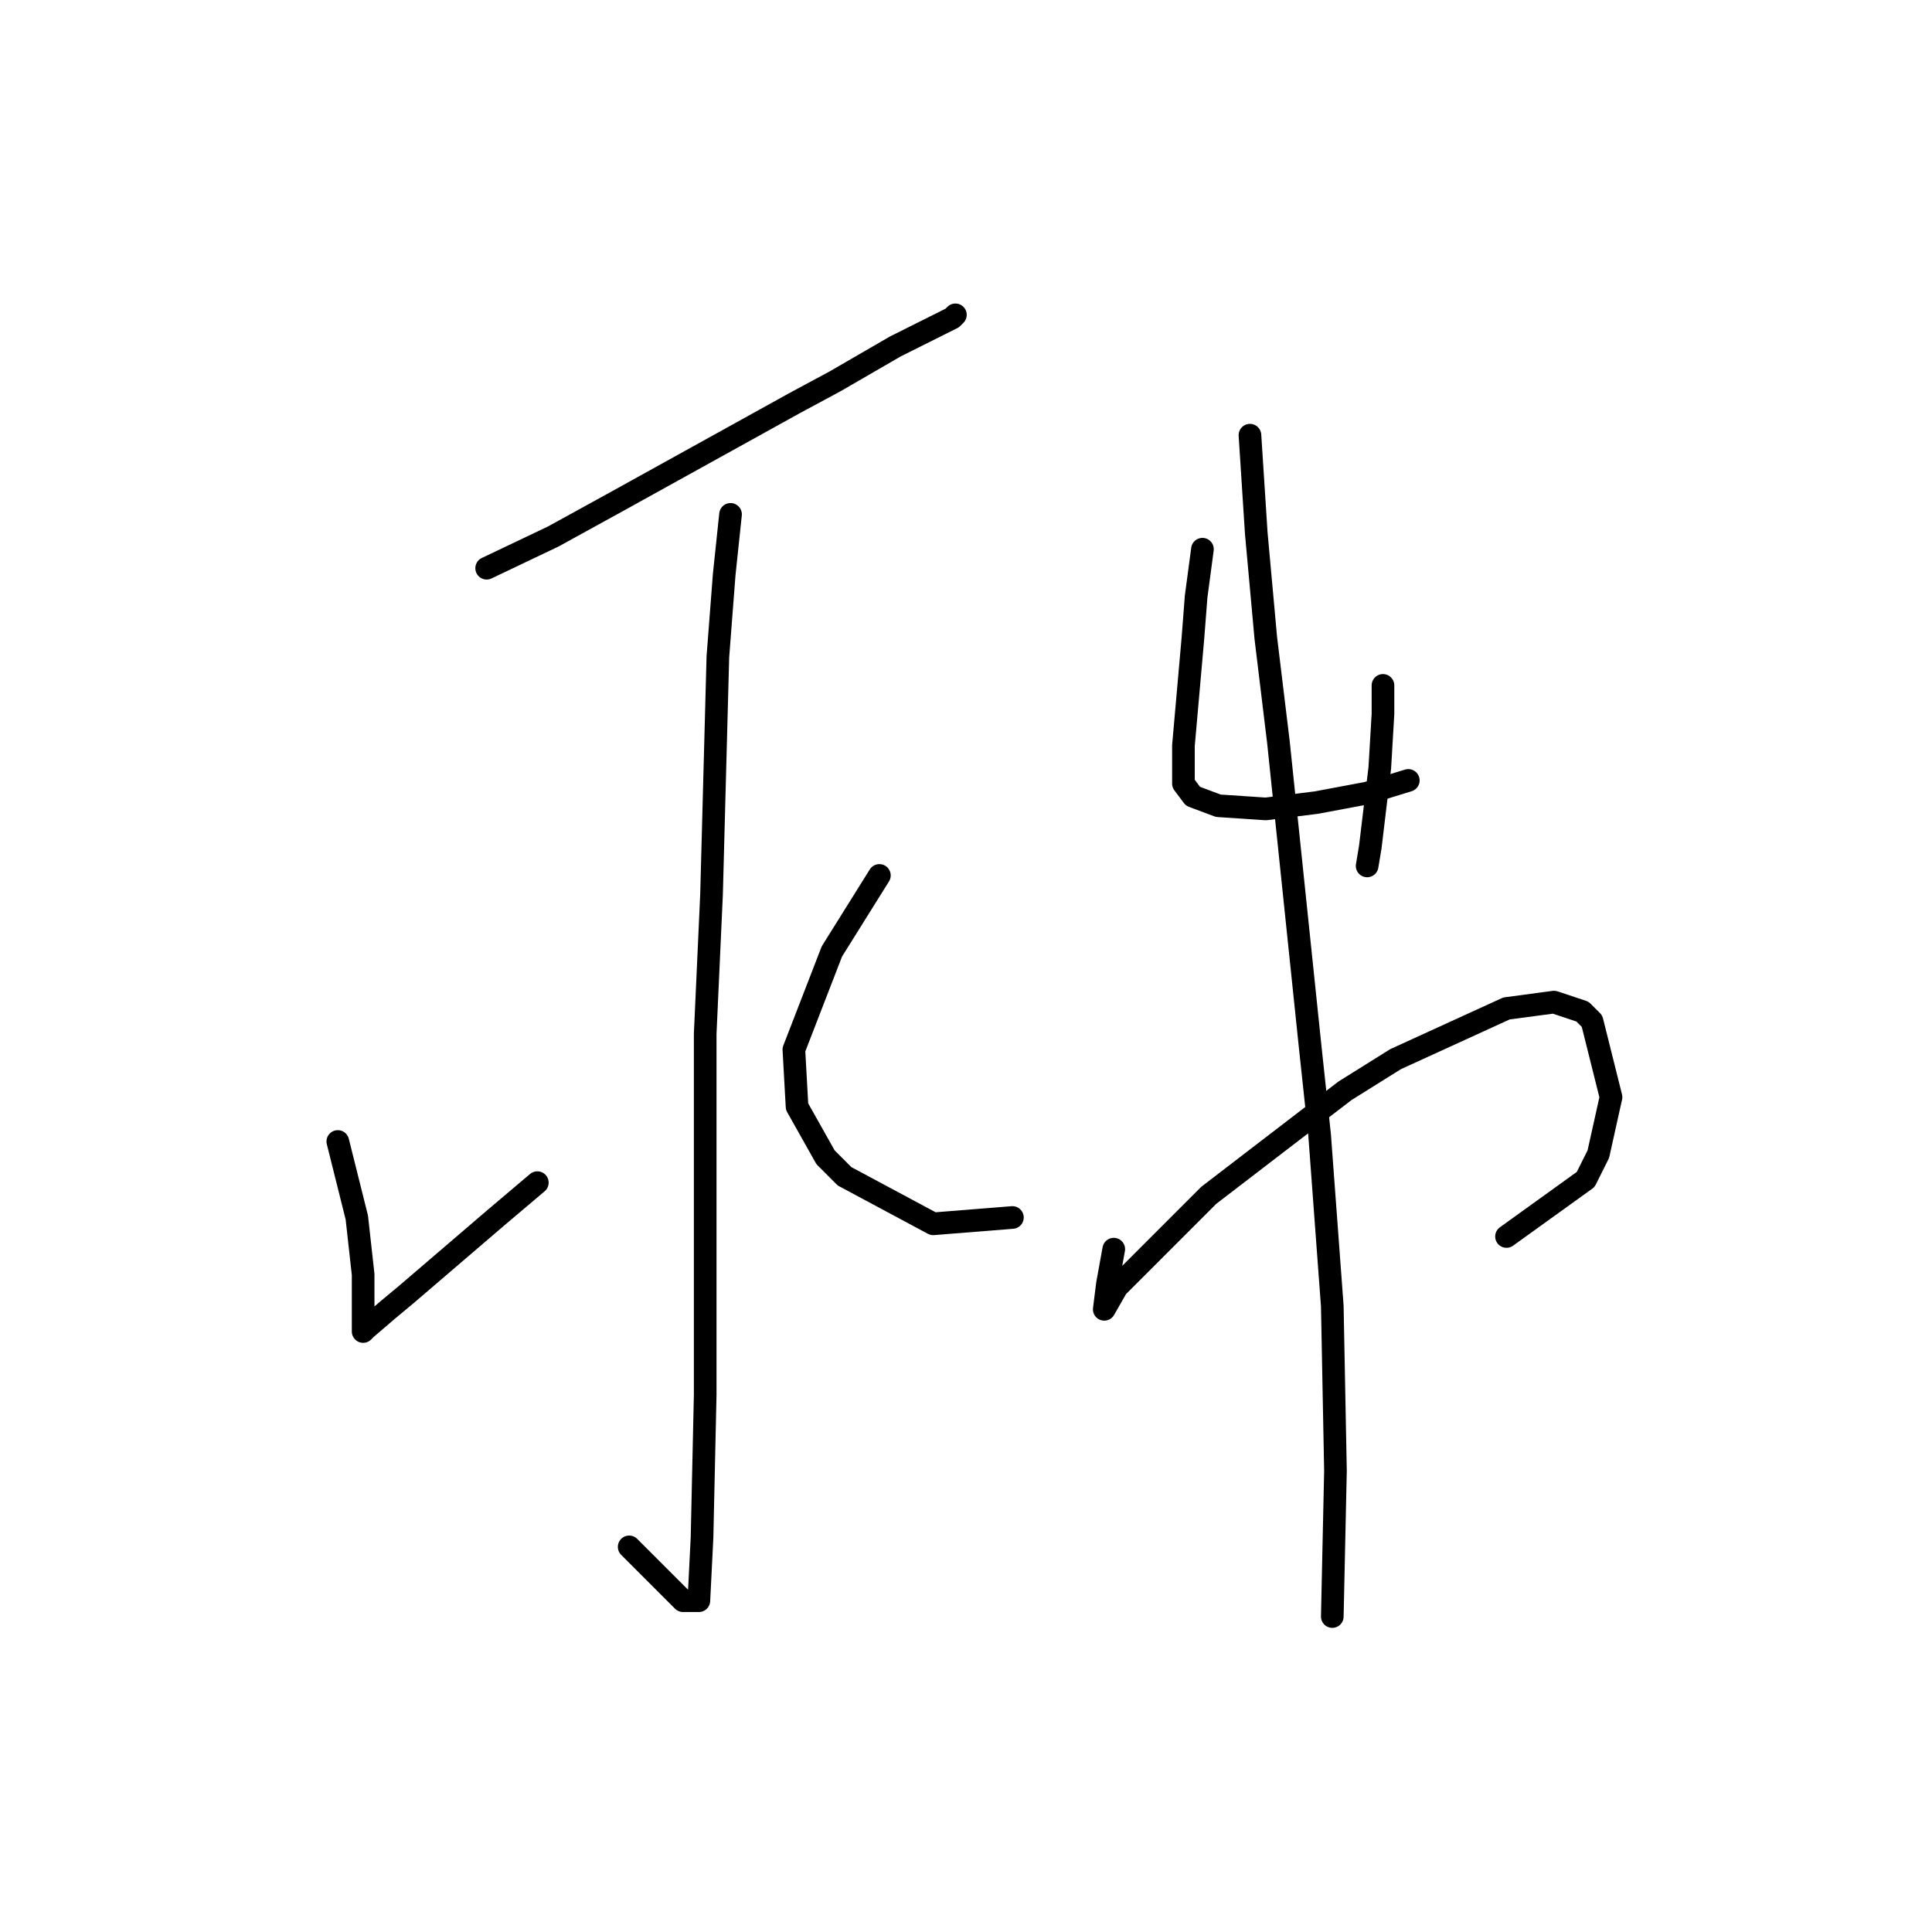 <?xml version="1.0" standalone="no"?>
    <svg width="256" height="256" xmlns="http://www.w3.org/2000/svg" version="1.1">
    <polyline stroke="black" stroke-width="3" stroke-linecap="round" fill="transparent" stroke-linejoin="round" points="64.485 75.291 73.298 71.094 81.692 66.478 105.193 53.468 110.649 50.531 118.622 45.914 123.658 43.396 126.176 42.137 126.596 41.718 126.596 41.718 " />
        <polyline stroke="black" stroke-width="3" stroke-linecap="round" fill="transparent" stroke-linejoin="round" points="96.8 68.157 95.96 76.13 95.121 87.042 94.282 118.517 93.442 136.982 93.442 170.555 93.442 184.824 93.023 203.709 92.603 212.102 90.505 212.102 85.469 207.066 83.37 204.968 83.37 204.968 " />
        <polyline stroke="black" stroke-width="3" stroke-linecap="round" fill="transparent" stroke-linejoin="round" points="44.761 151.251 46.02 156.287 47.279 161.323 48.118 168.877 48.118 174.752 48.118 176.011 48.118 176.431 48.538 176.011 51.476 173.493 53.994 171.395 65.744 161.323 71.2 156.706 71.2 156.706 " />
        <polyline stroke="black" stroke-width="3" stroke-linecap="round" fill="transparent" stroke-linejoin="round" points="116.524 115.999 110.229 126.071 105.193 139.08 105.613 146.634 109.39 153.349 111.908 155.867 123.658 162.162 134.15 161.323 134.15 161.323 " />
        <polyline stroke="black" stroke-width="3" stroke-linecap="round" fill="transparent" stroke-linejoin="round" points="159.33 72.773 158.491 79.068 158.071 84.524 156.812 98.792 156.812 102.569 156.812 103.828 158.071 105.507 161.428 106.766 167.723 107.186 174.438 106.346 181.153 105.087 186.608 103.409 186.608 103.409 " />
        <polyline stroke="black" stroke-width="3" stroke-linecap="round" fill="transparent" stroke-linejoin="round" points="183.251 90.819 183.251 94.596 182.831 101.73 181.572 112.222 181.153 114.74 181.153 114.74 " />
        <polyline stroke="black" stroke-width="3" stroke-linecap="round" fill="transparent" stroke-linejoin="round" points="147.579 165.519 146.74 170.136 146.32 173.493 147.999 170.555 150.937 167.618 160.169 158.385 178.215 144.536 184.93 140.339 199.618 133.625 205.913 132.785 209.69 134.044 210.949 135.303 213.467 145.375 211.788 152.929 210.11 156.287 199.618 163.841 199.618 163.841 " />
        <polyline stroke="black" stroke-width="3" stroke-linecap="round" fill="transparent" stroke-linejoin="round" points="165.625 57.665 166.464 70.675 167.723 84.524 169.402 98.373 173.599 138.661 174.858 150.411 176.536 173.073 176.956 194.896 176.536 214.201 176.536 214.201 " />
        </svg>